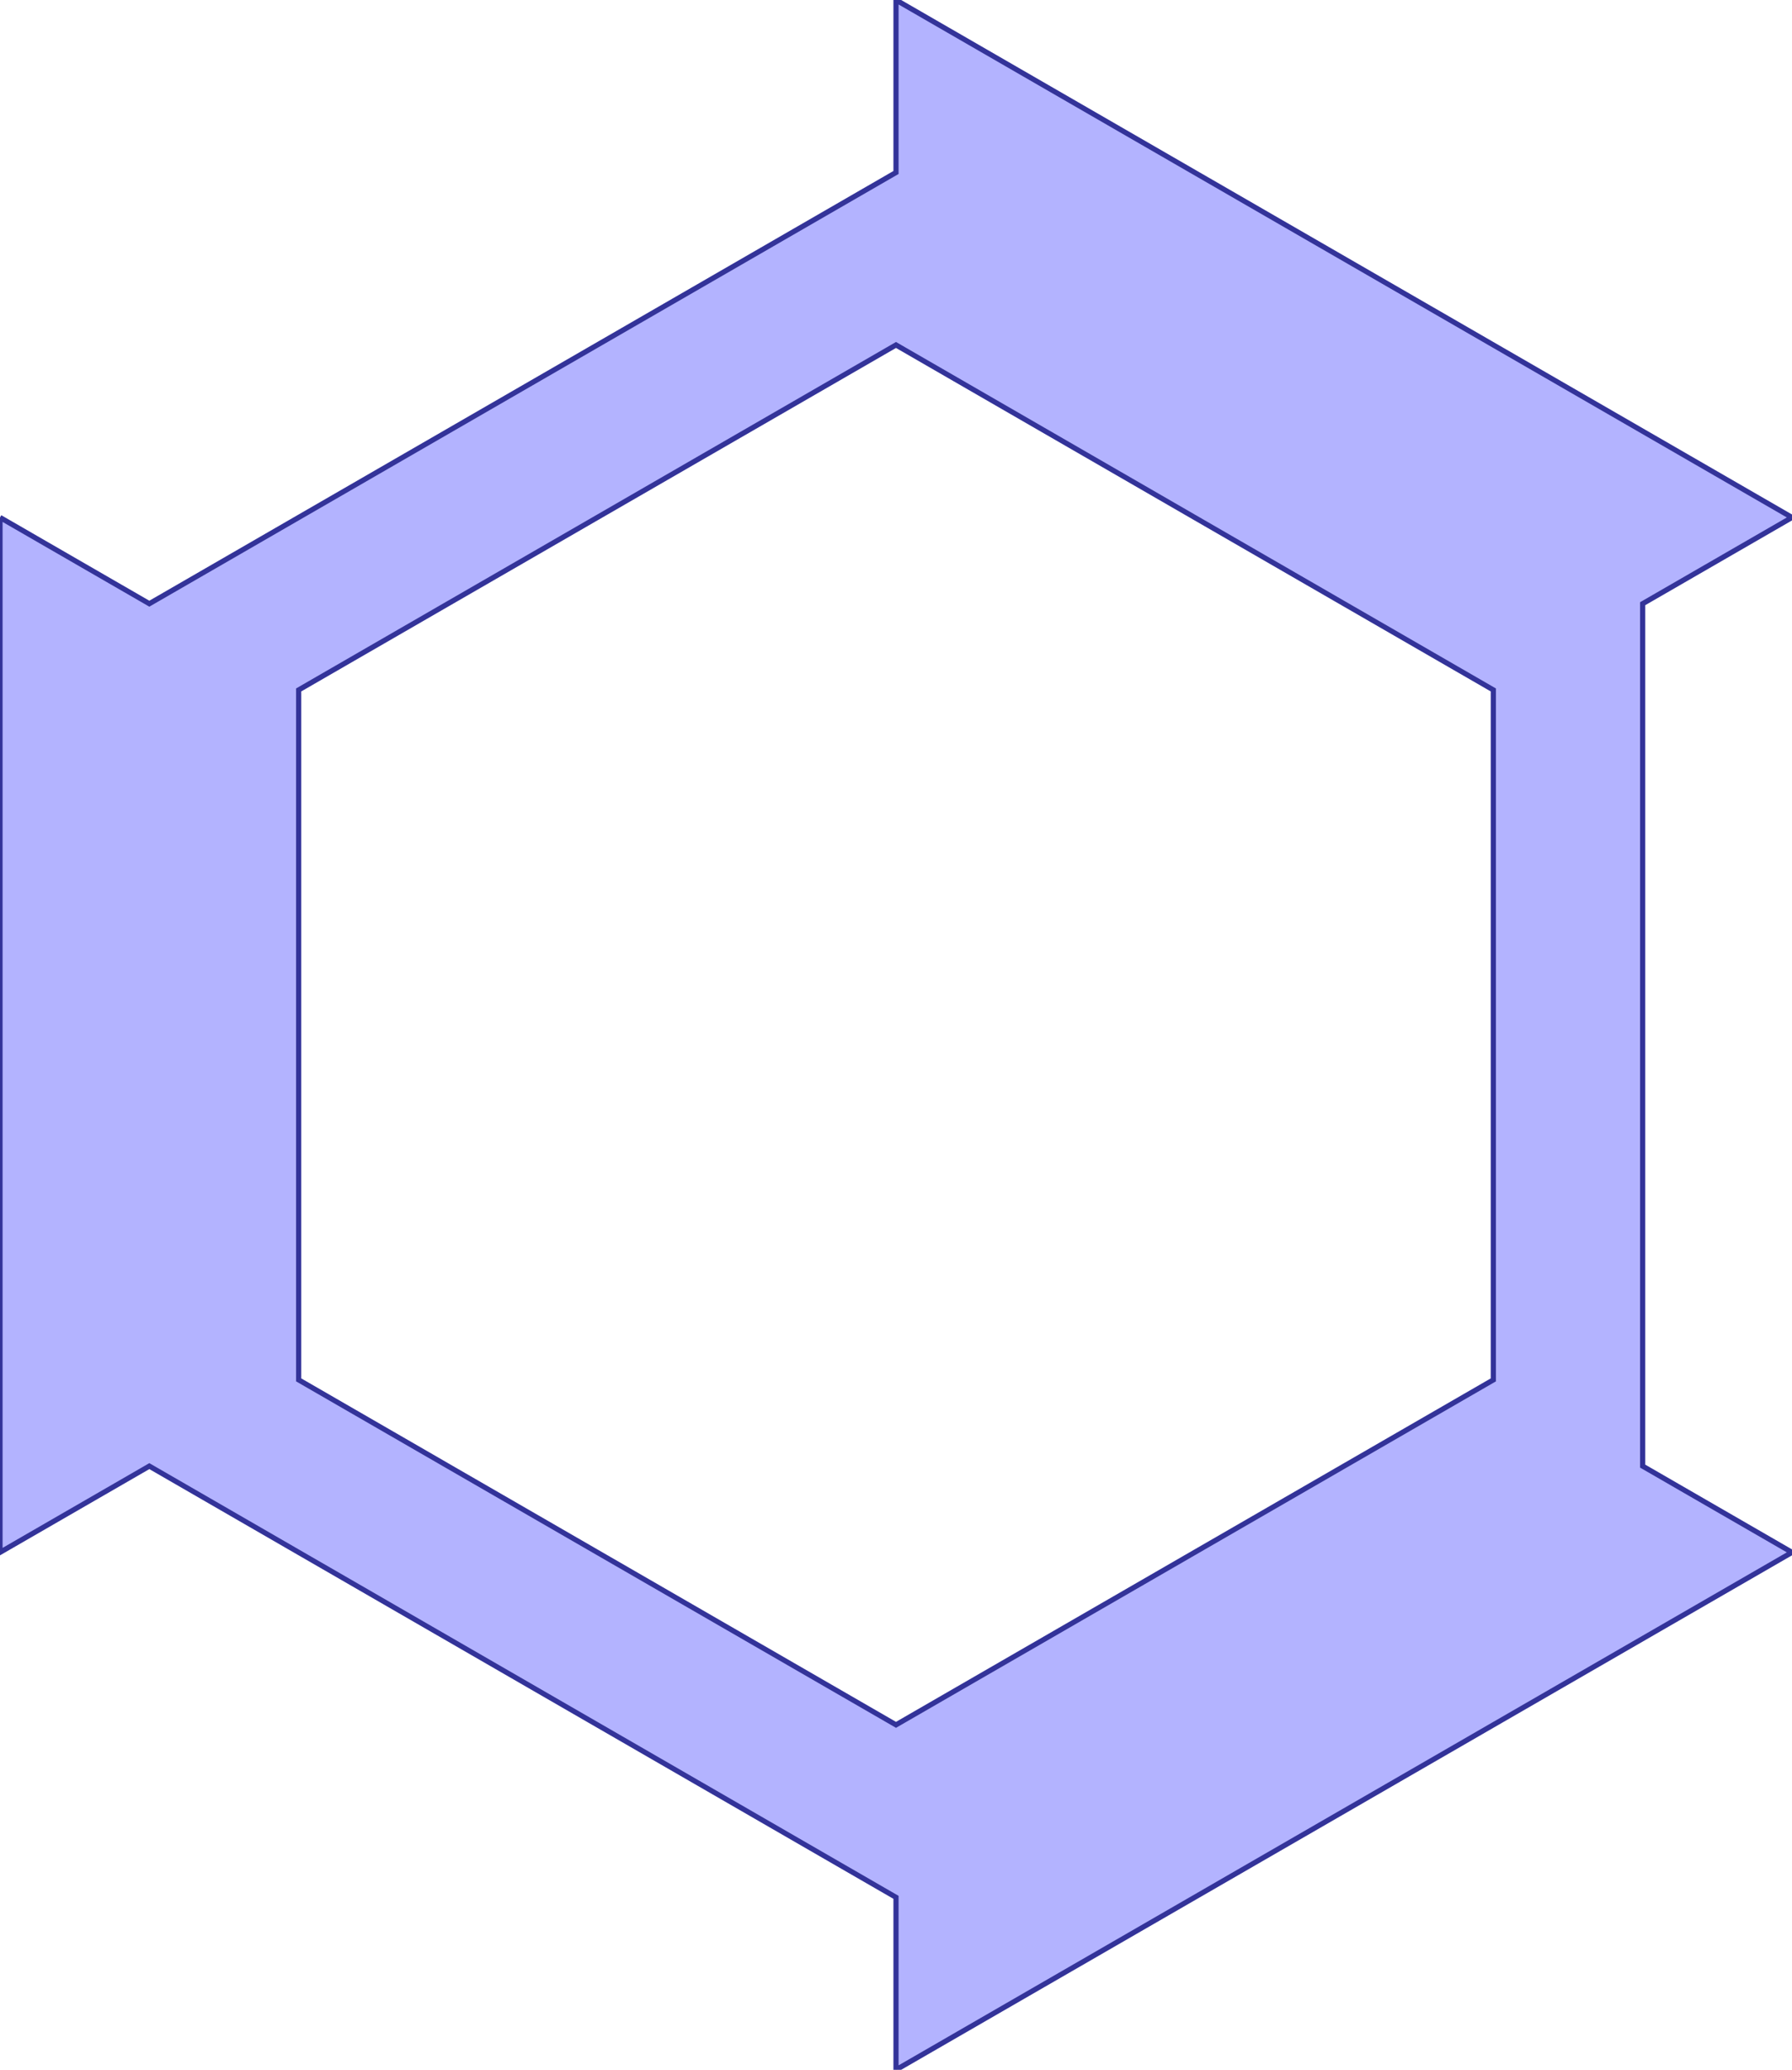 <?xml version="1.0" standalone="no"?>
<!DOCTYPE svg PUBLIC "-//W3C//DTD SVG 1.1//EN"
"http://www.w3.org/Graphics/SVG/1.1/DTD/svg11.dtd">
<svg  version="1.1" xmlns="http://www.w3.org/2000/svg" xmlns:xlink="http://www.w3.org/1999/xlink" viewBox="0 0 519.616 600">
<g title="A + B (CGAL EPECK)" fill-rule="evenodd">
<path d="M -0,150 L 43.302,175 L 259.808,50 L 259.808,50 L 259.808,-0 L 519.616,150 L 476.314,175 L 476.314,425 L 519.616,450 L 259.808,600 L 259.808,550 L 43.302,425 L -0,450 L -0,150 M 433.013,400 L 433.013,200 L 259.808,100 L 259.808,100 L 86.603,200 L 86.603,400 L 259.808,500 L 433.013,400 z" style="fill-opacity:0.3;fill:rgb(0,0,255);stroke:rgb(51,51,153);stroke-width:1.5" />
</g></svg>